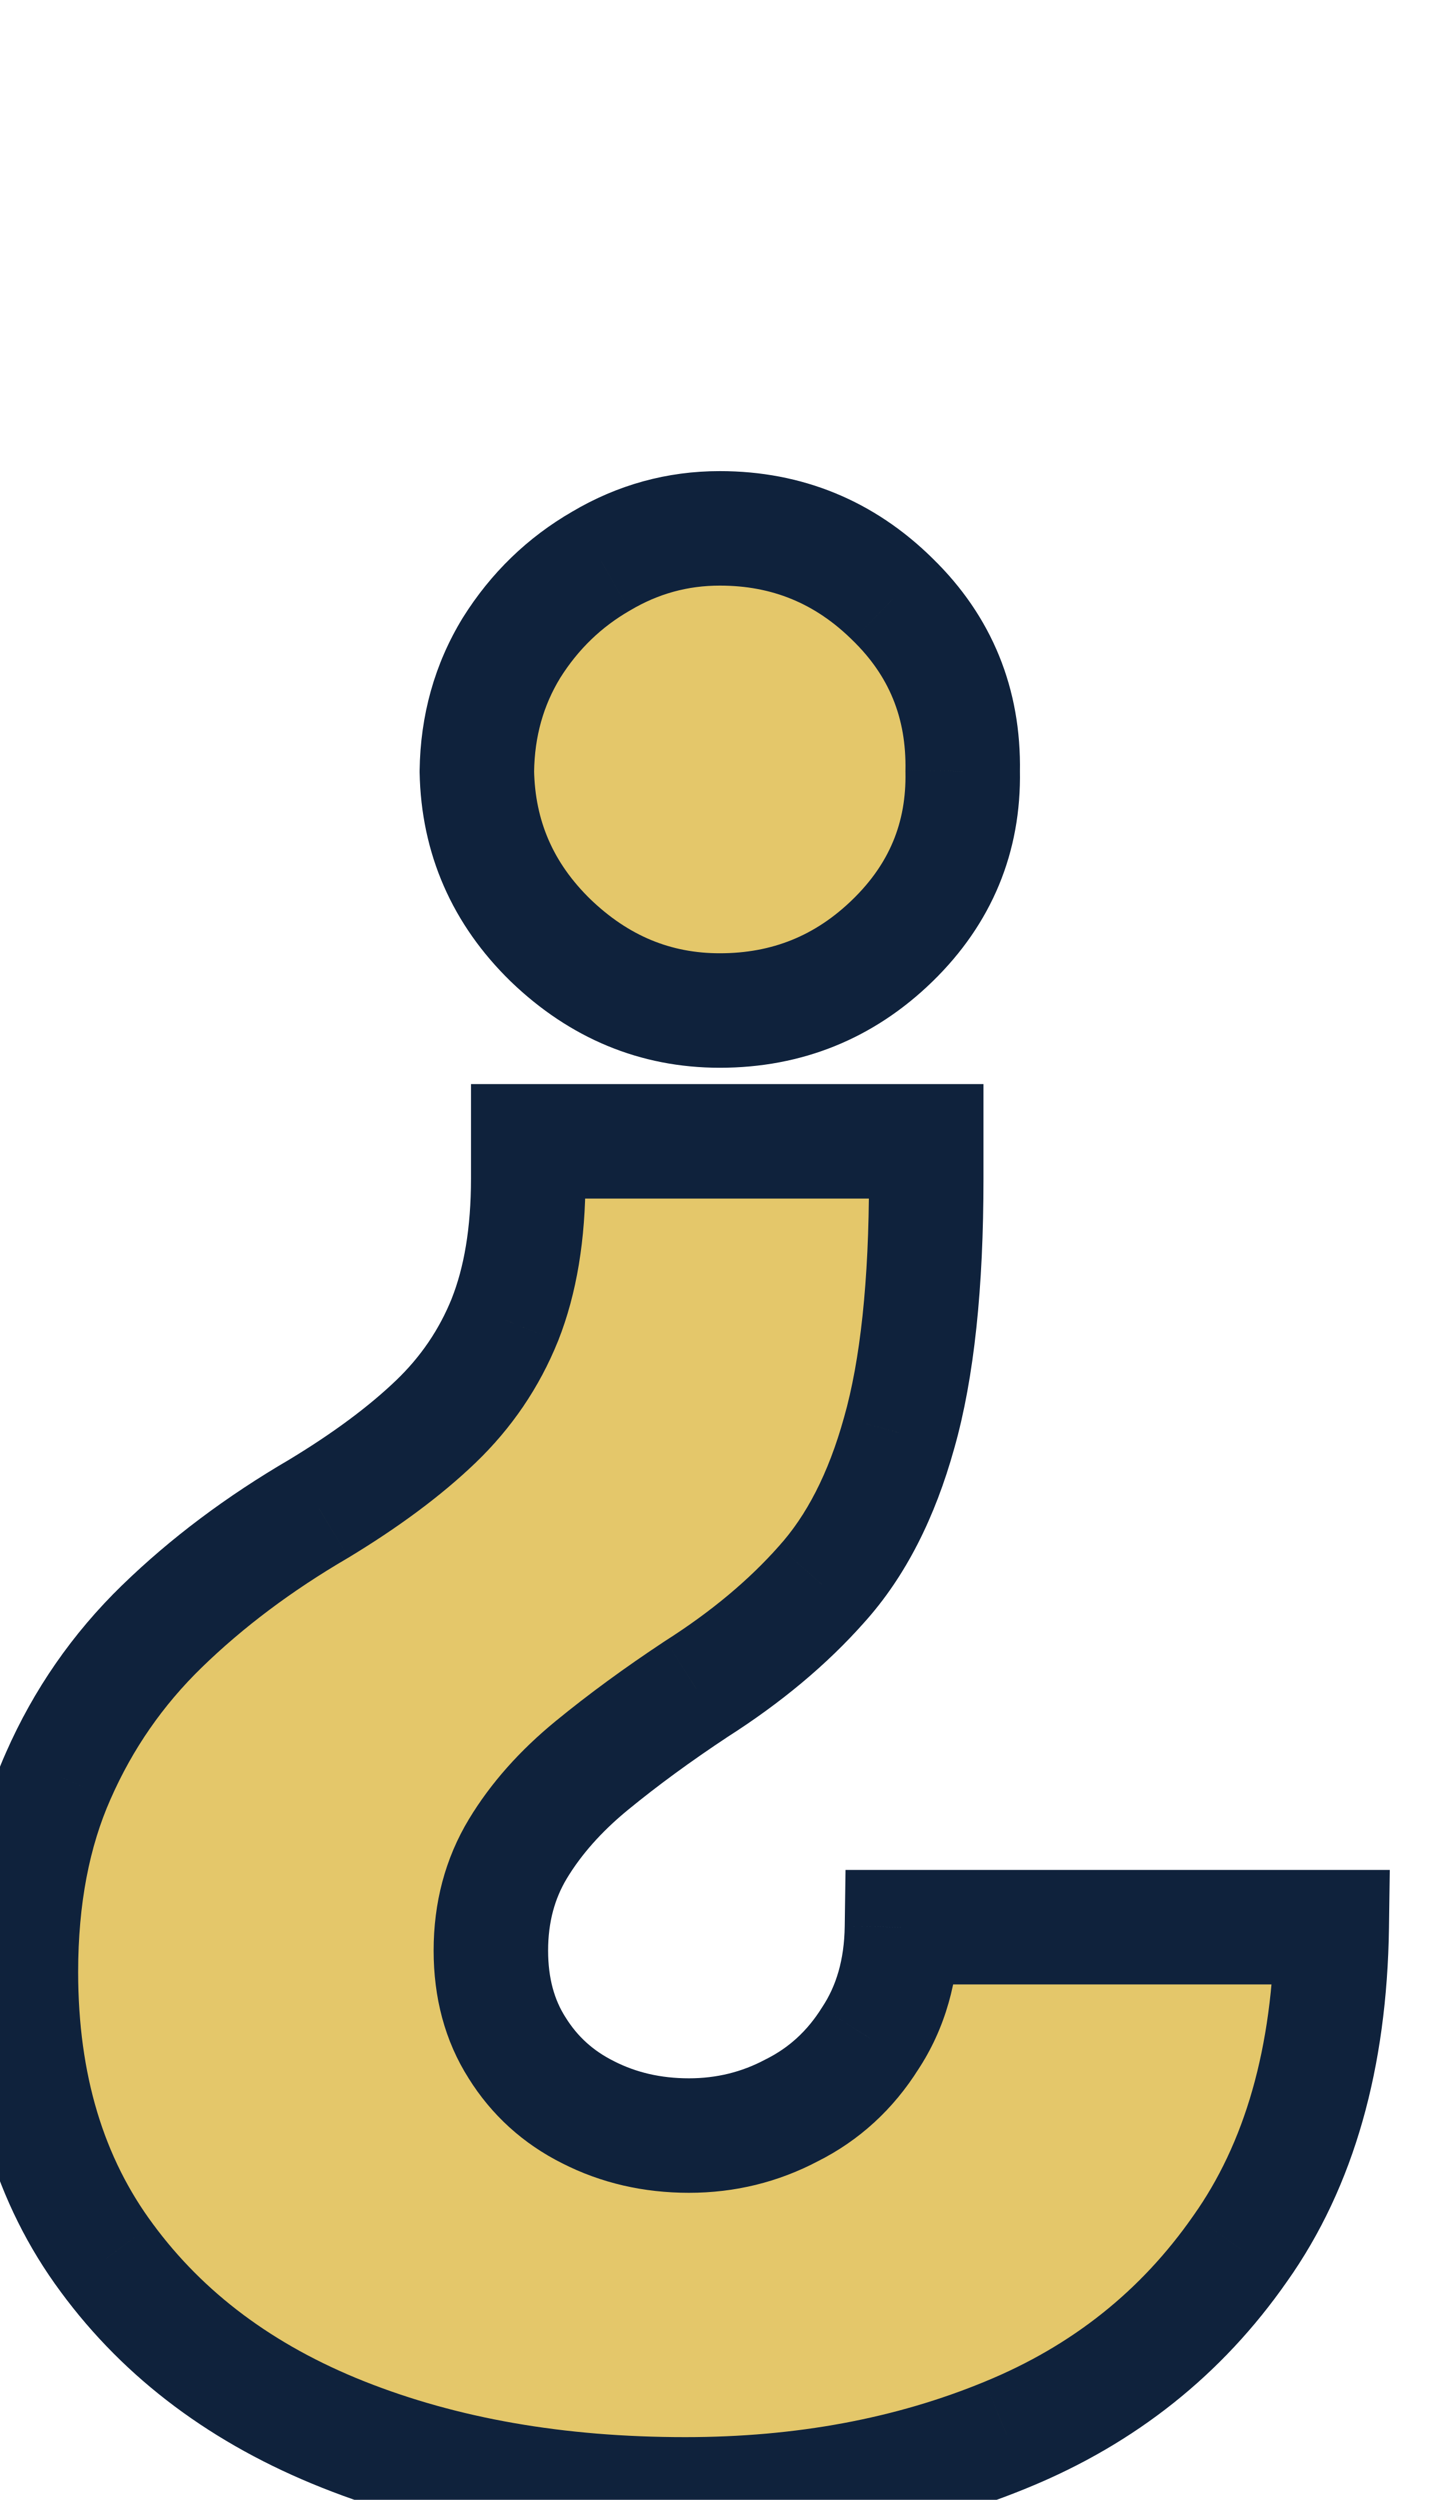 <svg width="75" height="131" viewBox="0 0 75 131" fill="none" xmlns="http://www.w3.org/2000/svg">
<path d="M48.545 59.811V61.769C48.545 67.319 48.072 71.759 47.125 75.088C46.211 78.386 44.856 81.03 43.061 83.021C41.298 85.013 39.111 86.841 36.499 88.506C34.475 89.844 32.647 91.183 31.015 92.521C29.383 93.859 28.093 95.312 27.146 96.879C26.2 98.446 25.727 100.225 25.727 102.217C25.727 104.175 26.183 105.873 27.098 107.309C28.012 108.778 29.252 109.904 30.819 110.688C32.419 111.504 34.181 111.912 36.108 111.912C38.034 111.912 39.829 111.471 41.494 110.59C43.191 109.741 44.563 108.484 45.607 106.819C46.685 105.187 47.239 103.245 47.272 100.992H69.797C69.699 107.848 68.1 113.463 64.998 117.837C61.93 122.244 57.849 125.492 52.757 127.582C47.697 129.671 42.082 130.716 35.912 130.716C29.22 130.716 23.245 129.671 17.99 127.582C12.734 125.492 8.604 122.407 5.601 118.327C2.598 114.279 1.096 109.284 1.096 103.343C1.096 99.425 1.749 95.998 3.055 93.06C4.36 90.089 6.172 87.477 8.49 85.225C10.84 82.94 13.583 80.883 16.716 79.055C19.198 77.553 21.238 76.035 22.837 74.501C24.437 72.967 25.645 71.188 26.461 69.163C27.277 67.107 27.685 64.642 27.685 61.769V59.811H48.545ZM37.724 27.688C41.249 27.688 44.269 28.928 46.782 31.41C49.296 33.858 50.52 36.861 50.455 40.42C50.52 43.88 49.296 46.834 46.782 49.283C44.269 51.731 41.249 52.955 37.724 52.955C34.361 52.955 31.407 51.731 28.86 49.283C26.347 46.834 25.057 43.88 24.992 40.42C25.025 38.036 25.629 35.882 26.804 33.956C28.012 32.03 29.579 30.512 31.505 29.402C33.431 28.259 35.504 27.688 37.724 27.688Z" fill="#E4C76A"/>
<path d="M48.545 59.811H51.545V56.811H48.545V59.811ZM47.125 75.088L44.24 74.268L44.237 74.278L44.234 74.287L47.125 75.088ZM43.061 83.021L40.833 81.012L40.824 81.022L40.815 81.033L43.061 83.021ZM36.499 88.506L34.887 85.976L34.865 85.989L34.845 86.003L36.499 88.506ZM31.015 92.521L29.113 90.201L29.113 90.201L31.015 92.521ZM27.146 96.879L24.579 95.328L24.579 95.328L27.146 96.879ZM27.098 107.309L29.645 105.724L29.637 105.711L29.629 105.699L27.098 107.309ZM30.819 110.688L32.182 108.016L32.172 108.01L32.161 108.005L30.819 110.688ZM41.494 110.59L40.152 107.907L40.121 107.922L40.09 107.939L41.494 110.59ZM45.607 106.819L43.103 105.167L43.084 105.196L43.066 105.225L45.607 106.819ZM47.272 100.992V97.992H44.315L44.273 100.949L47.272 100.992ZM69.797 100.992L72.797 101.035L72.84 97.992H69.797V100.992ZM64.998 117.837L62.551 116.102L62.544 116.112L62.536 116.123L64.998 117.837ZM52.757 127.582L51.618 124.806L51.612 124.809L52.757 127.582ZM17.99 127.582L19.098 124.794L19.098 124.794L17.99 127.582ZM5.601 118.327L8.017 116.549L8.01 116.539L5.601 118.327ZM3.055 93.06L5.796 94.278L5.801 94.267L3.055 93.06ZM8.49 85.225L10.581 87.376L10.581 87.376L8.49 85.225ZM16.716 79.055L18.228 81.646L18.249 81.634L18.27 81.621L16.716 79.055ZM22.837 74.501L20.761 72.336L20.761 72.336L22.837 74.501ZM26.461 69.163L29.243 70.285L29.246 70.278L29.25 70.27L26.461 69.163ZM27.685 59.811V56.811H24.685V59.811H27.685ZM46.782 31.41L44.675 33.545L44.682 33.552L44.689 33.559L46.782 31.41ZM50.455 40.42L47.456 40.364L47.455 40.42L47.456 40.476L50.455 40.42ZM46.782 49.283L48.876 51.432L48.876 51.432L46.782 49.283ZM28.86 49.283L26.767 51.432L26.774 51.438L26.781 51.445L28.86 49.283ZM24.992 40.42L21.992 40.379L21.992 40.427L21.992 40.476L24.992 40.42ZM26.804 33.956L24.262 32.362L24.252 32.378L24.243 32.393L26.804 33.956ZM31.505 29.402L33.002 32.001L33.019 31.992L33.035 31.982L31.505 29.402ZM45.545 59.811V61.769H51.545V59.811H45.545ZM45.545 61.769C45.545 67.187 45.079 71.316 44.24 74.268L50.011 75.909C51.065 72.201 51.545 67.451 51.545 61.769H45.545ZM44.234 74.287C43.411 77.256 42.243 79.449 40.833 81.012L45.289 85.03C47.47 82.611 49.011 79.516 50.016 75.89L44.234 74.287ZM40.815 81.033C39.264 82.784 37.301 84.437 34.887 85.976L38.112 91.035C40.921 89.244 43.332 87.241 45.307 85.01L40.815 81.033ZM34.845 86.003C32.747 87.39 30.835 88.789 29.113 90.201L32.917 94.841C34.459 93.576 36.203 92.298 38.154 91.008L34.845 86.003ZM29.113 90.201C27.256 91.724 25.727 93.428 24.579 95.328L29.714 98.43C30.46 97.197 31.509 95.995 32.917 94.841L29.113 90.201ZM24.579 95.328C23.325 97.403 22.727 99.728 22.727 102.217H28.727C28.727 100.722 29.075 99.489 29.714 98.43L24.579 95.328ZM22.727 102.217C22.727 104.658 23.302 106.933 24.567 108.92L29.629 105.699C29.065 104.813 28.727 103.692 28.727 102.217H22.727ZM24.55 108.894C25.761 110.84 27.422 112.343 29.477 113.371L32.161 108.005C31.083 107.466 30.262 106.717 29.645 105.724L24.55 108.894ZM29.456 113.36C31.508 114.407 33.743 114.912 36.108 114.912V108.912C34.62 108.912 33.33 108.601 32.182 108.016L29.456 113.36ZM36.108 114.912C38.512 114.912 40.79 114.357 42.898 113.241L40.09 107.939C38.868 108.586 37.556 108.912 36.108 108.912V114.912ZM42.836 113.273C45.043 112.169 46.822 110.527 48.148 108.414L43.066 105.225C42.303 106.441 41.34 107.313 40.152 107.907L42.836 113.273ZM48.111 108.472C49.55 106.292 50.232 103.772 50.272 101.036L44.273 100.949C44.247 102.718 43.82 104.082 43.103 105.167L48.111 108.472ZM47.272 103.992H69.797V97.992H47.272V103.992ZM66.797 100.949C66.706 107.367 65.215 112.345 62.551 116.102L67.446 119.572C70.984 114.581 72.693 108.329 72.797 101.035L66.797 100.949ZM62.536 116.123C59.806 120.044 56.191 122.93 51.618 124.806L53.895 130.357C59.508 128.055 64.053 124.445 67.46 119.551L62.536 116.123ZM51.612 124.809C46.958 126.73 41.739 127.716 35.912 127.716V133.716C42.425 133.716 48.435 132.612 53.901 130.355L51.612 124.809ZM35.912 127.716C29.531 127.716 23.943 126.72 19.098 124.794L16.881 130.369C22.548 132.622 28.908 133.716 35.912 133.716V127.716ZM19.098 124.794C14.301 122.887 10.65 120.126 8.017 116.549L3.185 120.105C6.559 124.689 11.166 128.098 16.881 130.369L19.098 124.794ZM8.01 116.539C5.456 113.096 4.096 108.759 4.096 103.343H-1.904C-1.904 109.809 -0.261 115.461 3.192 120.114L8.01 116.539ZM4.096 103.343C4.096 99.755 4.694 96.758 5.796 94.278L0.313 91.841C-1.196 95.237 -1.904 99.095 -1.904 103.343H4.096ZM5.801 94.267C6.952 91.649 8.541 89.358 10.581 87.376L6.399 83.073C3.803 85.597 1.769 88.529 0.308 91.852L5.801 94.267ZM10.581 87.376C12.74 85.277 15.282 83.365 18.228 81.646L15.205 76.464C11.883 78.401 8.941 80.602 6.399 83.074L10.581 87.376ZM18.27 81.621C20.885 80.038 23.115 78.391 24.914 76.666L20.761 72.336C19.36 73.679 17.51 75.068 15.163 76.488L18.27 81.621ZM24.914 76.666C26.815 74.843 28.266 72.709 29.243 70.285L23.679 68.042C23.024 69.665 22.059 71.091 20.761 72.336L24.914 76.666ZM29.25 70.27C30.24 67.773 30.685 64.913 30.685 61.769H24.685C24.685 64.371 24.314 66.44 23.672 68.057L29.25 70.27ZM30.685 61.769V59.811H24.685V61.769H30.685ZM27.685 62.811H48.545V56.811H27.685V62.811ZM37.724 30.688C40.459 30.688 42.722 31.617 44.675 33.545L48.89 29.274C45.816 26.24 42.04 24.688 37.724 24.688V30.688ZM44.689 33.559C46.6 35.42 47.506 37.621 47.456 40.364L53.455 40.475C53.535 36.101 51.992 32.296 48.876 29.261L44.689 33.559ZM47.456 40.476C47.505 43.095 46.618 45.255 44.689 47.134L48.876 51.432C51.974 48.414 53.536 44.665 53.455 40.363L47.456 40.476ZM44.689 47.134C42.739 49.033 40.471 49.955 37.724 49.955V55.955C42.027 55.955 45.799 54.429 48.876 51.432L44.689 47.134ZM37.724 49.955C35.179 49.955 32.958 49.061 30.94 47.12L26.781 51.445C29.855 54.401 33.544 55.955 37.724 55.955V49.955ZM30.954 47.134C28.997 45.228 28.042 43.022 27.991 40.363L21.992 40.476C22.073 44.738 23.697 48.441 26.767 51.432L30.954 47.134ZM27.992 40.461C28.017 38.583 28.485 36.96 29.365 35.519L24.243 32.393C22.772 34.804 22.032 37.49 21.992 40.379L27.992 40.461ZM29.345 35.55C30.299 34.029 31.511 32.861 33.002 32.001L30.007 26.803C27.646 28.163 25.724 30.03 24.262 32.362L29.345 35.55ZM33.035 31.982C34.502 31.112 36.047 30.688 37.724 30.688V24.688C34.96 24.688 32.359 25.407 29.974 26.822L33.035 31.982Z" fill="#0F223C"/>
</svg>
